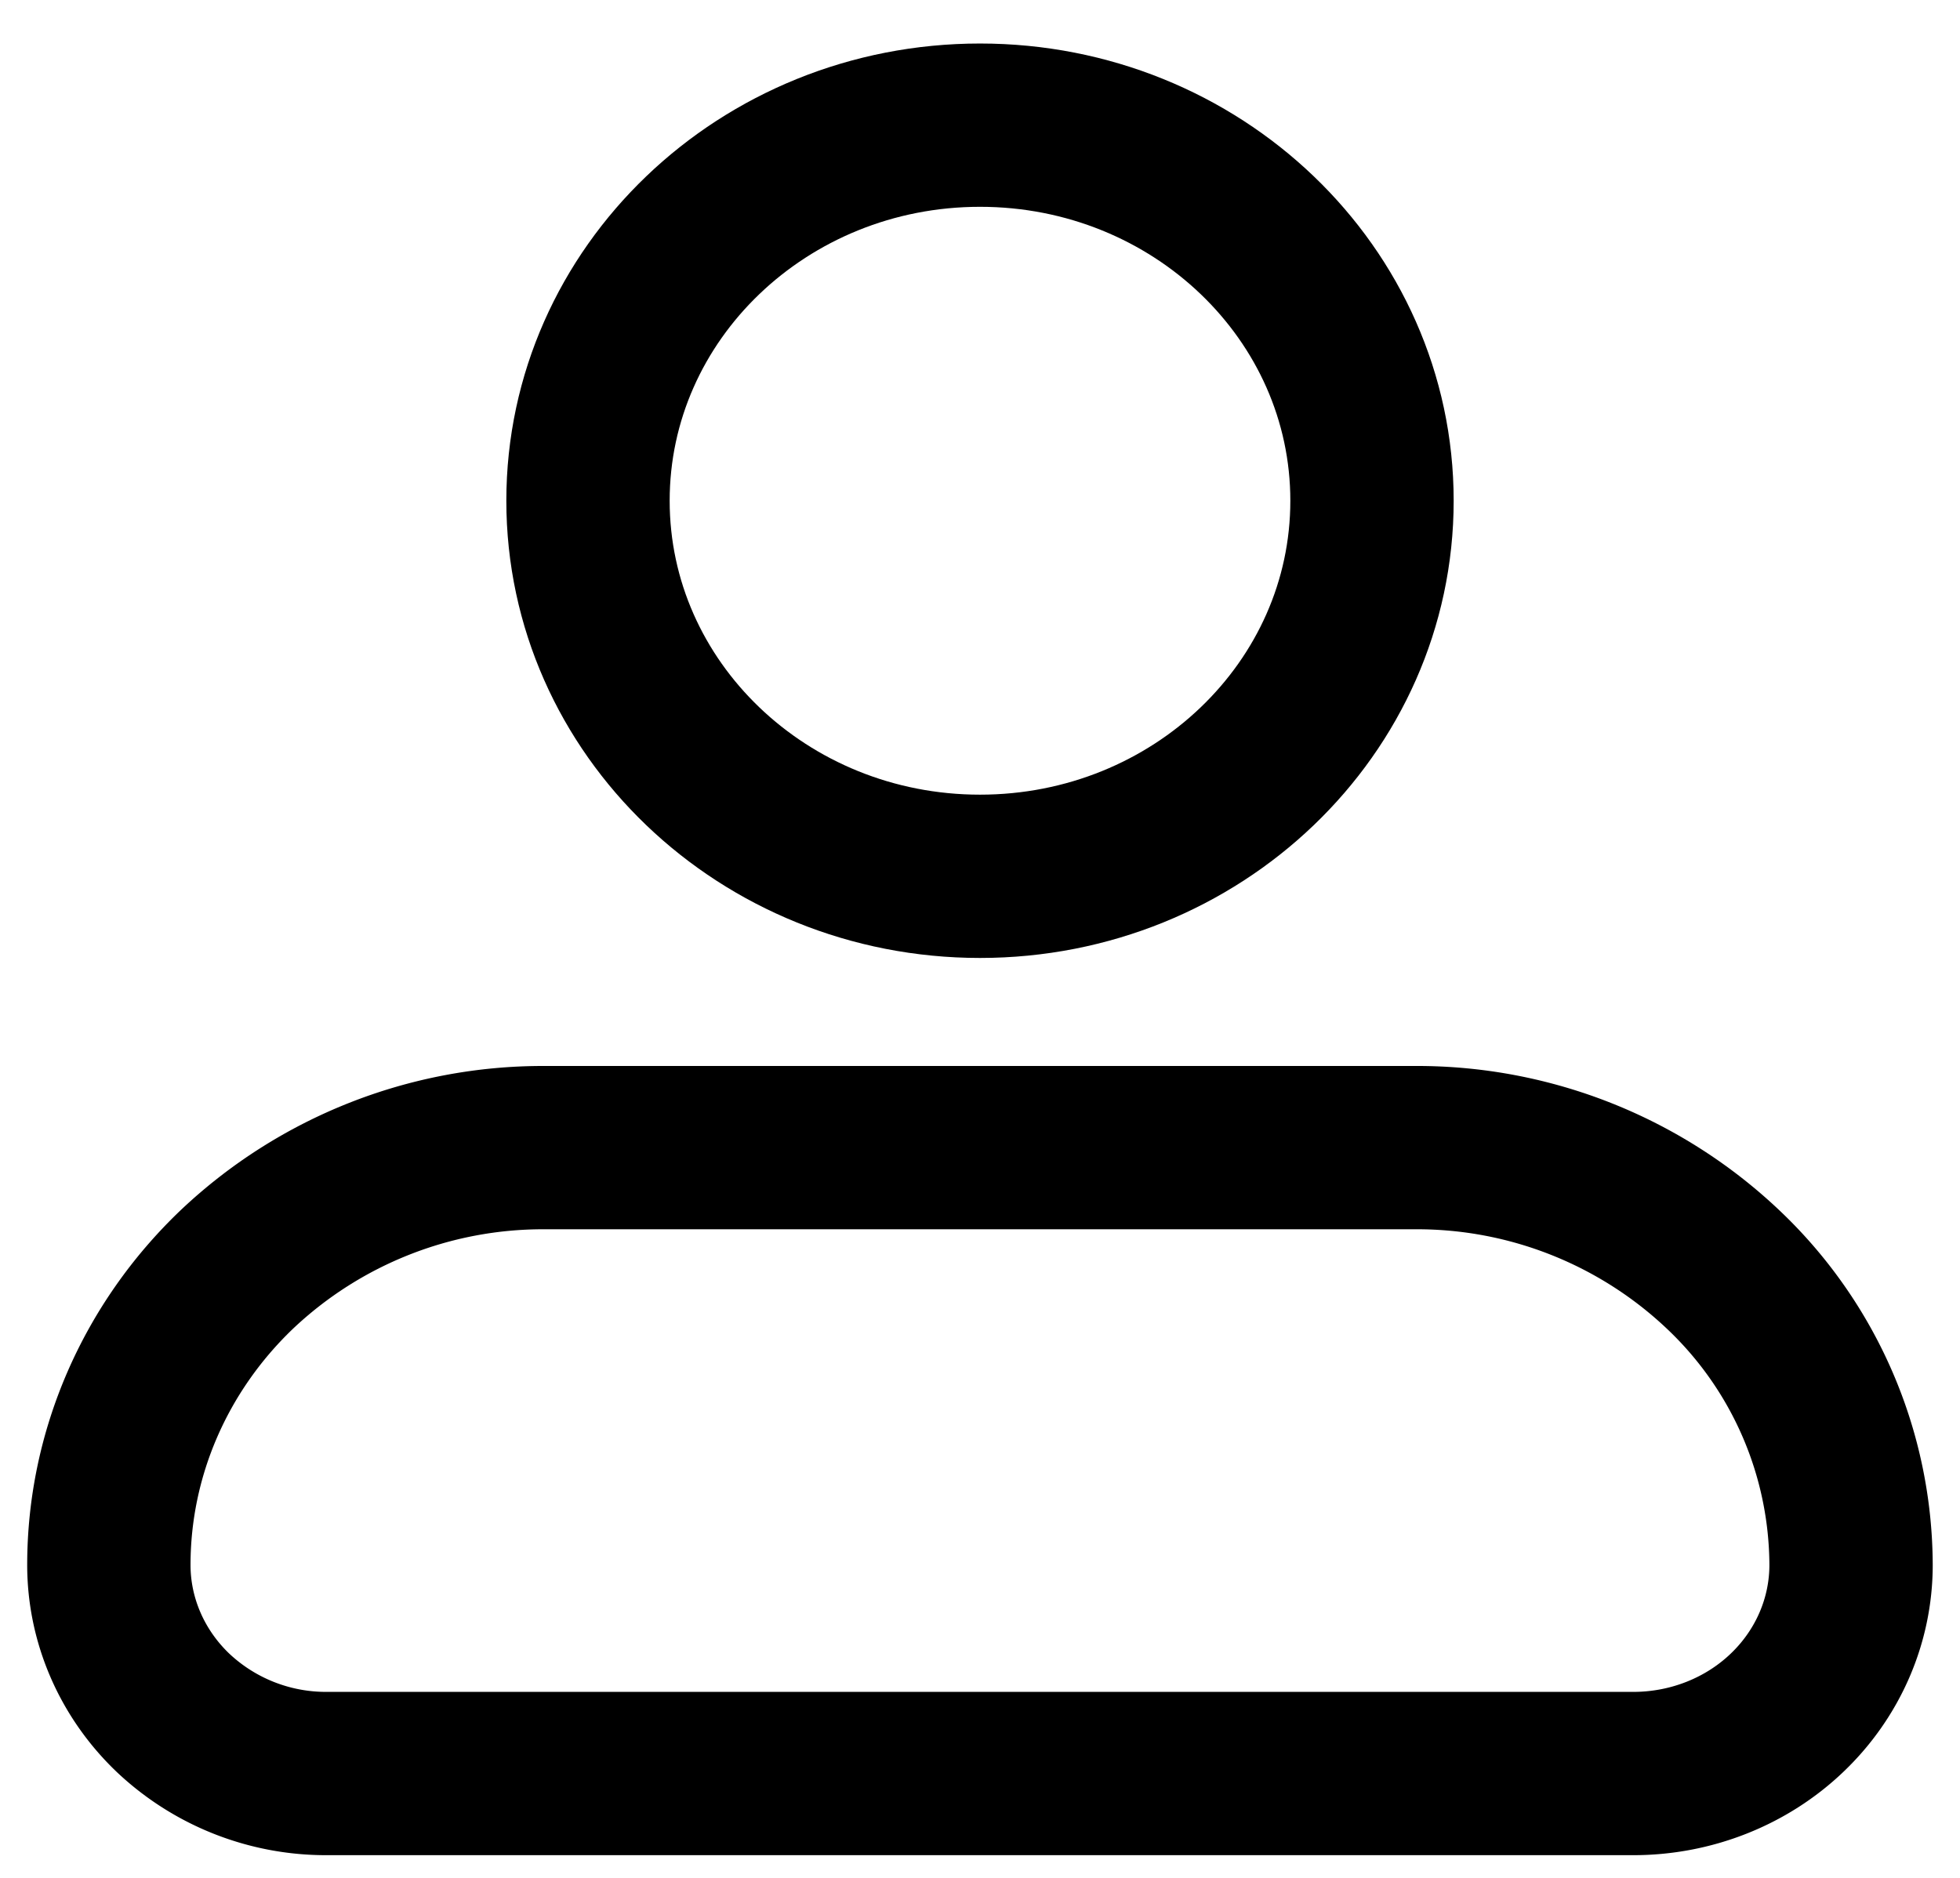<svg xmlns="http://www.w3.org/2000/svg" width="24" height="23" fill="none" viewBox="0 0 24 23">
  <path stroke="#000" stroke-linejoin="round" stroke-width="2" d="M1.333 19.167c0-1.356.562-2.656 1.562-3.614a5.453 5.453 0 0 1 3.771-1.497h10.667a5.45 5.45 0 0 1 3.771 1.497 5.005 5.005 0 0 1 1.562 3.614c0 .678-.28 1.328-.78 1.807-.5.48-1.18.748-1.886.748H4a2.727 2.727 0 0 1-1.886-.748c-.5-.48-.781-1.13-.781-1.807Z"/>
  <path stroke="#000" stroke-width="2" d="M12 10.733c2.651 0 4.8-2.06 4.8-4.6 0-2.54-2.149-4.6-4.8-4.6-2.65 0-4.8 2.06-4.8 4.6 0 2.54 2.15 4.6 4.8 4.6Z"/>
</svg>
